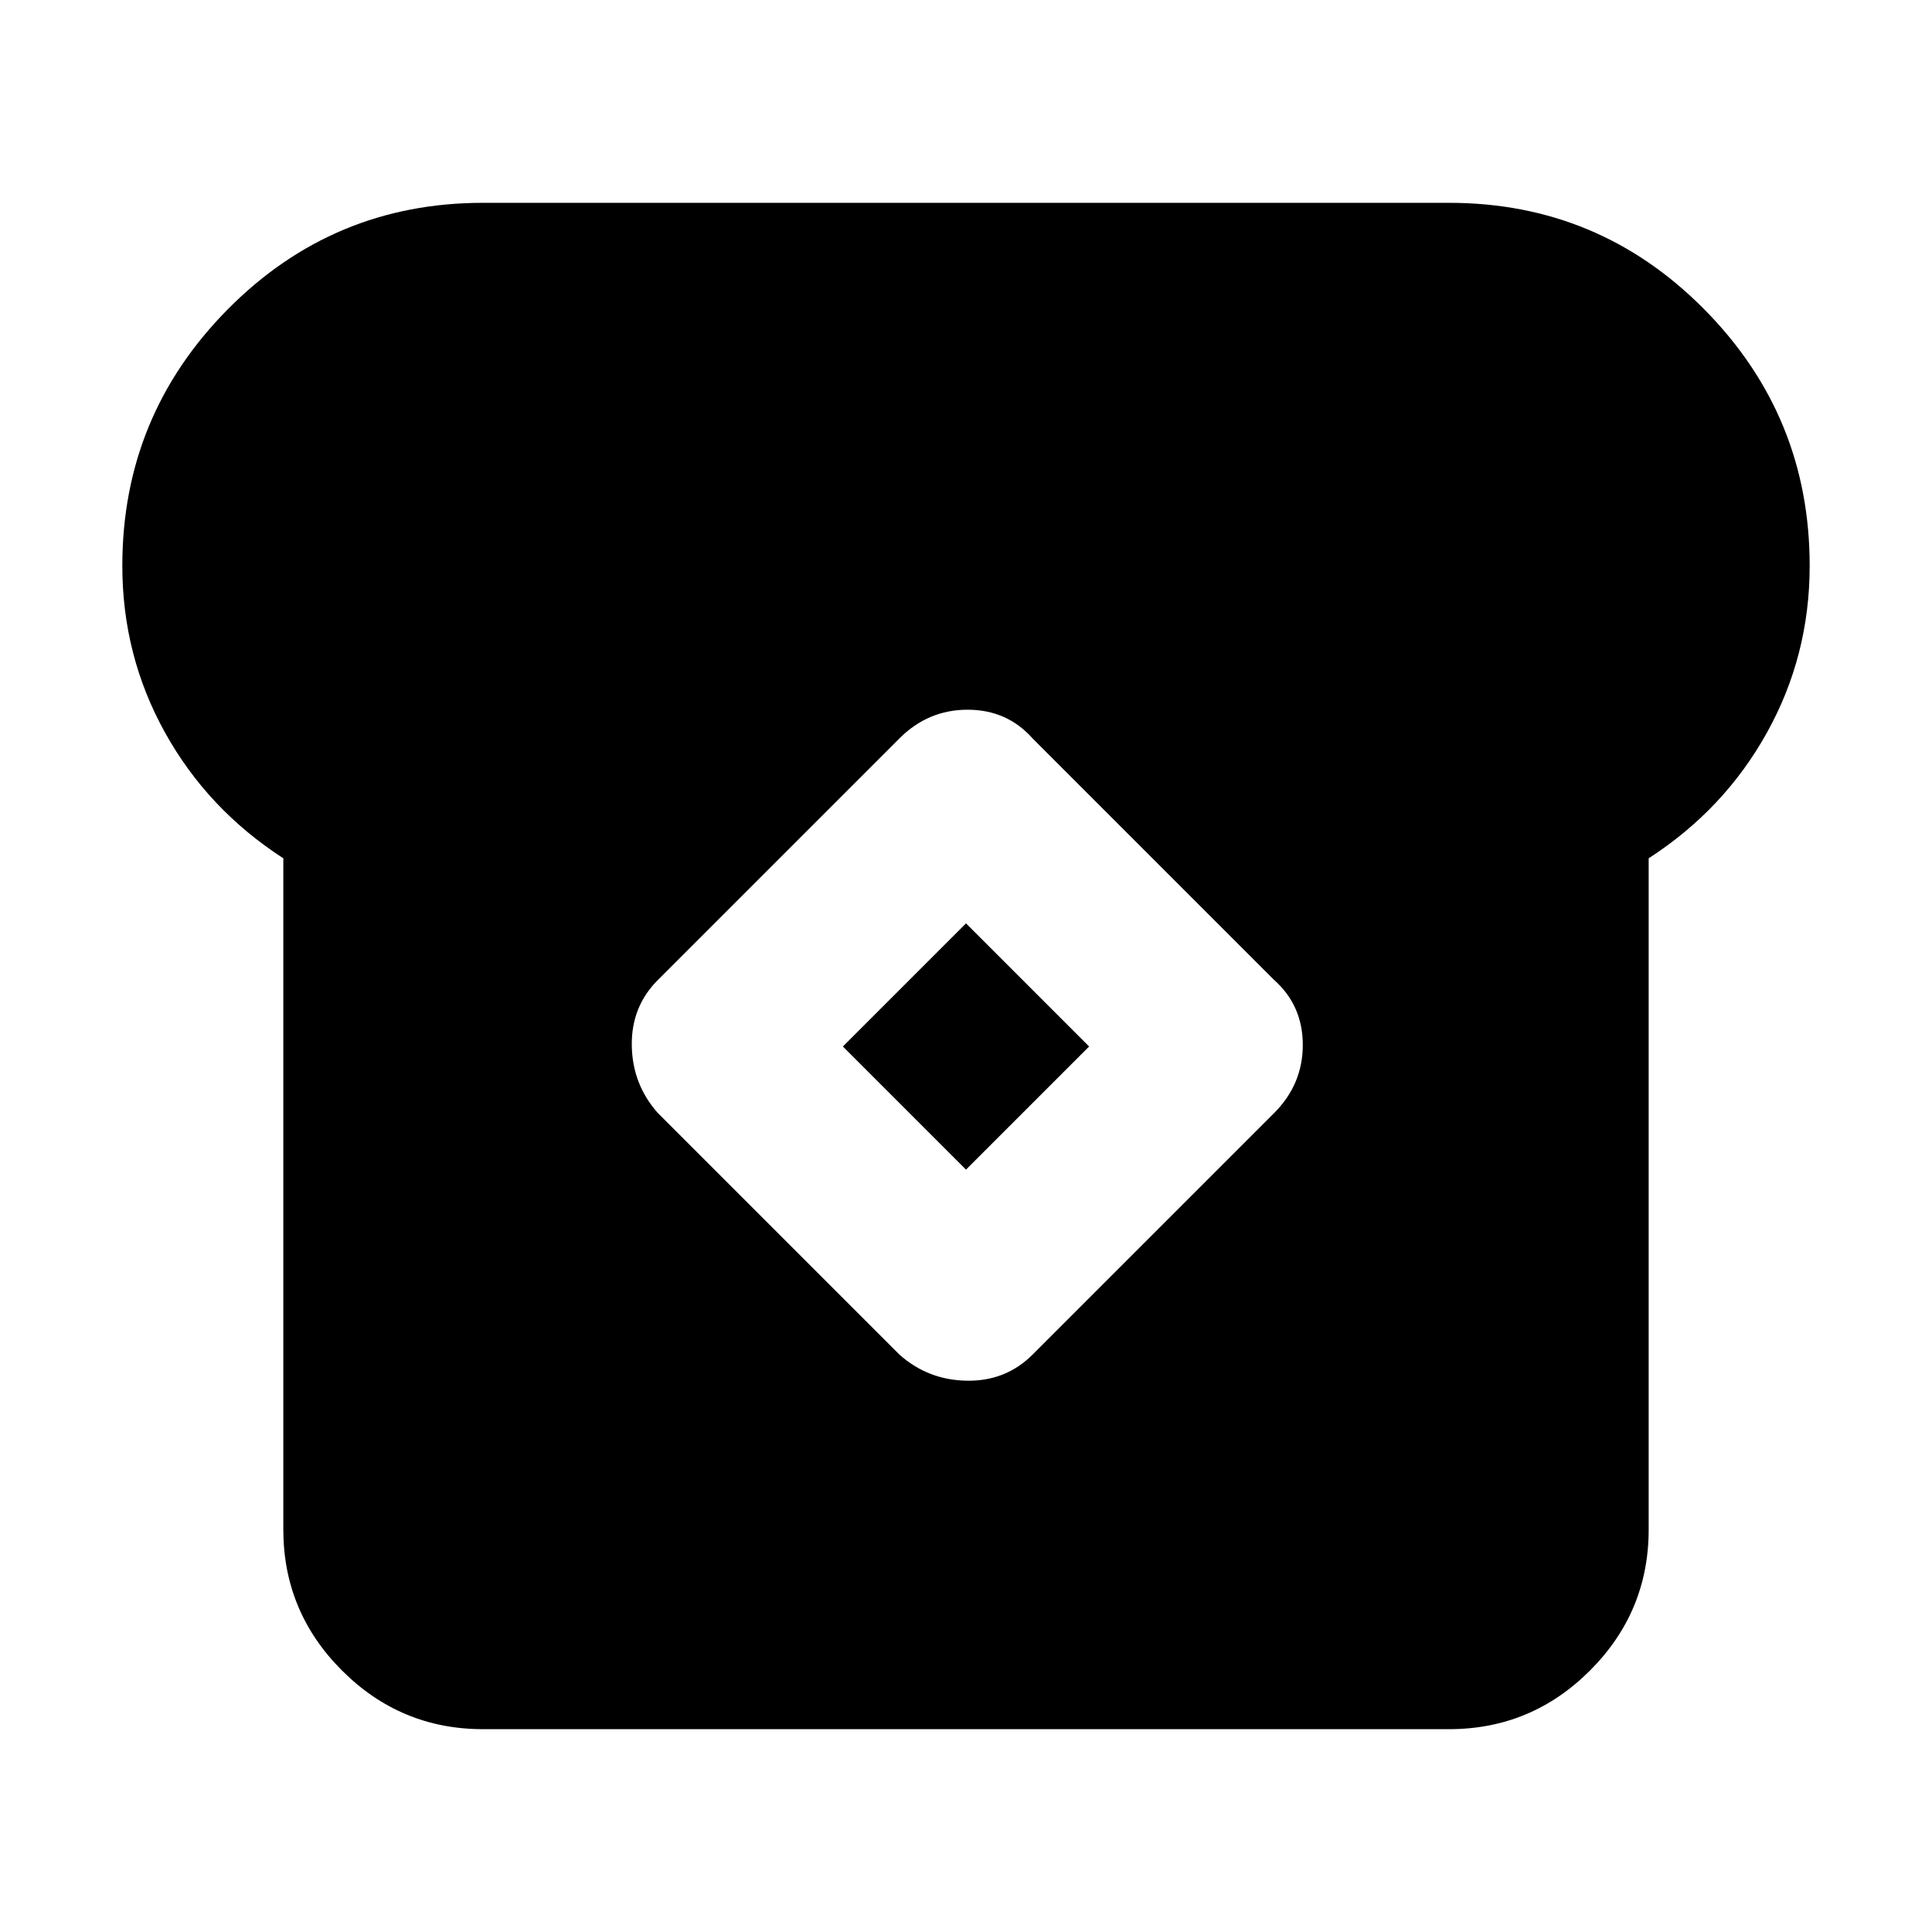 <svg xmlns="http://www.w3.org/2000/svg" height="24" viewBox="0 -960 960 960" width="24"><path d="M240-100.782q-40.913 0-70.066-29.152-29.152-29.153-29.152-70.066v-333.521q-37.566-24.261-58.783-62.457T60.782-678.87q0-74.478 52.369-127.413 52.37-52.935 126.849-52.935h480q74.479 0 126.849 52.935 52.369 52.935 52.369 127.413 0 44.696-21.217 82.892t-58.783 62.457V-200q0 40.913-29.152 70.066-29.153 29.152-70.066 29.152H240Zm206.913-186.131q14.261 12.696 33.587 12.979 19.326.282 32.587-12.979l120-120q14.261-14.261 14.261-33.87 0-19.608-14.261-32.304l-120-120q-12.696-14.261-32.304-14.261-19.609 0-33.87 14.261l-120 120q-13.261 13.261-12.979 32.587.283 19.326 12.979 33.587l120 120ZM480-378.826 418.826-440 480-501.174 541.174-440 480-378.826Z"/></svg>
